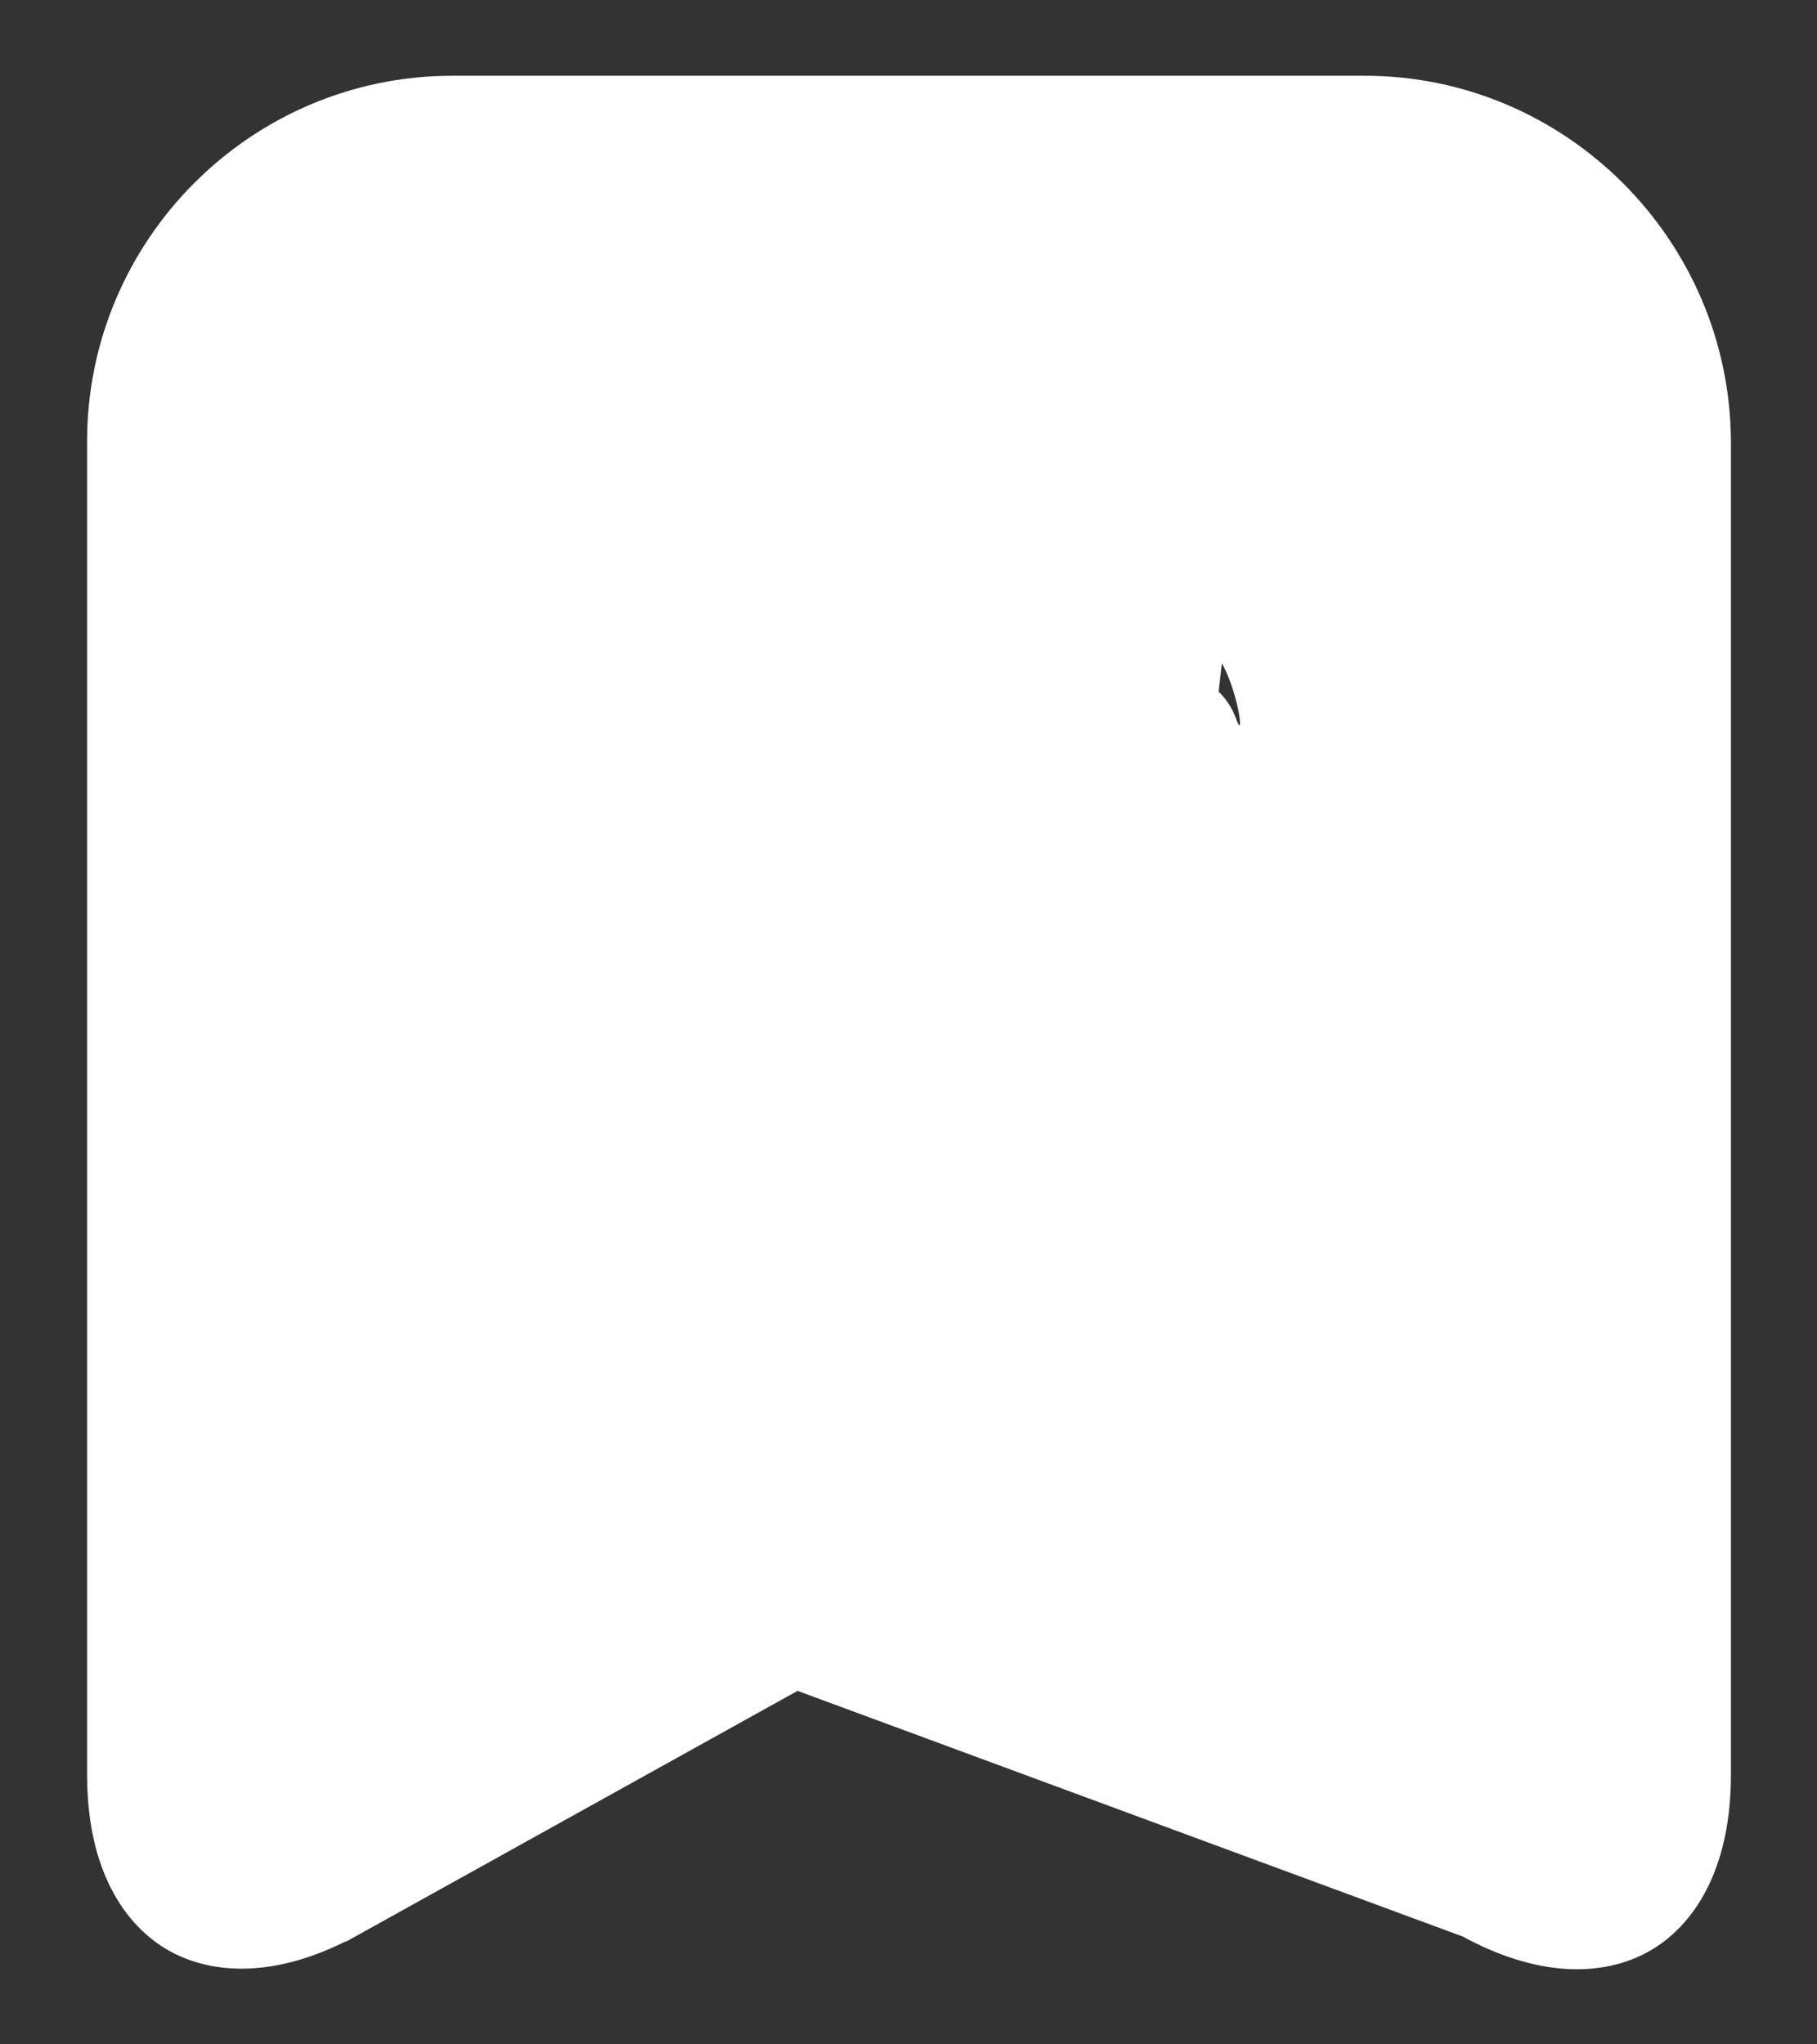 <svg width="16" height="18" viewBox="0 0 16 18" fill="none" xmlns="http://www.w3.org/2000/svg">
<rect x="0" y="0" width="16" height="18" fill="#333333" stroke="none"/>
<path d="M13.093 16.596L13.093 16.597C13.656 16.91 14.056 16.875 14.286 16.739C14.516 16.604 14.742 16.27 14.742 15.625V3.885C14.734 2.392 13.514 1.167 12.017 1.167H3.983C2.485 1.167 1.267 2.392 1.267 3.884V15.625C1.267 16.265 1.491 16.597 1.722 16.733C1.954 16.869 2.355 16.905 2.916 16.596C2.917 16.596 2.917 16.596 2.917 16.596L6.981 14.339L13.093 16.596ZM13.093 16.596L9.028 14.339M13.093 16.596L9.028 14.339M10.33 5.197L10.331 5.196C10.514 5.131 10.695 5.155 10.843 5.23C10.973 5.297 11.061 5.395 11.116 5.469C11.224 5.617 11.293 5.794 11.334 5.923C11.376 6.055 11.407 6.195 11.416 6.298C11.418 6.32 11.422 6.371 11.416 6.428L11.416 6.428C11.414 6.449 11.406 6.527 11.361 6.614C11.336 6.661 11.284 6.744 11.182 6.809C11.065 6.882 10.93 6.901 10.807 6.874C10.626 6.835 10.53 6.709 10.515 6.691C10.515 6.69 10.515 6.689 10.514 6.689C10.485 6.651 10.466 6.616 10.457 6.599C10.437 6.561 10.423 6.522 10.413 6.494C10.39 6.432 10.32 6.396 10.252 6.421L10.204 6.287C9.48 6.494 8.74 6.584 8 6.584C7.574 6.584 7.328 6.559 7.089 6.405C7.058 6.385 7.023 6.36 7.001 6.345C6.996 6.341 6.992 6.338 6.988 6.335C6.963 6.318 6.94 6.302 6.911 6.285L10.33 5.197ZM10.33 5.197C9.584 5.466 8.801 5.584 8 5.584C7.792 5.584 7.694 5.575 7.645 5.567C7.638 5.566 7.633 5.564 7.629 5.564C7.621 5.558 7.614 5.553 7.6 5.543C7.592 5.537 7.581 5.53 7.565 5.519C7.529 5.493 7.482 5.461 7.422 5.425C7.302 5.354 7.146 5.278 6.92 5.197L6.919 5.196C6.804 5.155 6.696 5.142 6.597 5.147C6.463 5.061 6.318 5.056 6.257 5.058C6.069 5.065 5.893 5.156 5.793 5.217C5.69 5.28 5.531 5.396 5.435 5.563C5.386 5.649 5.308 5.831 5.379 6.047C5.454 6.275 5.639 6.379 5.755 6.421C7.207 6.944 8.802 6.944 10.253 6.421L10.205 6.287L10.33 5.197ZM9.028 14.339C8.722 14.166 8.35 14.094 8.007 14.094C7.663 14.094 7.291 14.166 6.982 14.338L9.028 14.339Z" fill="white" stroke="white"/>
</svg>
